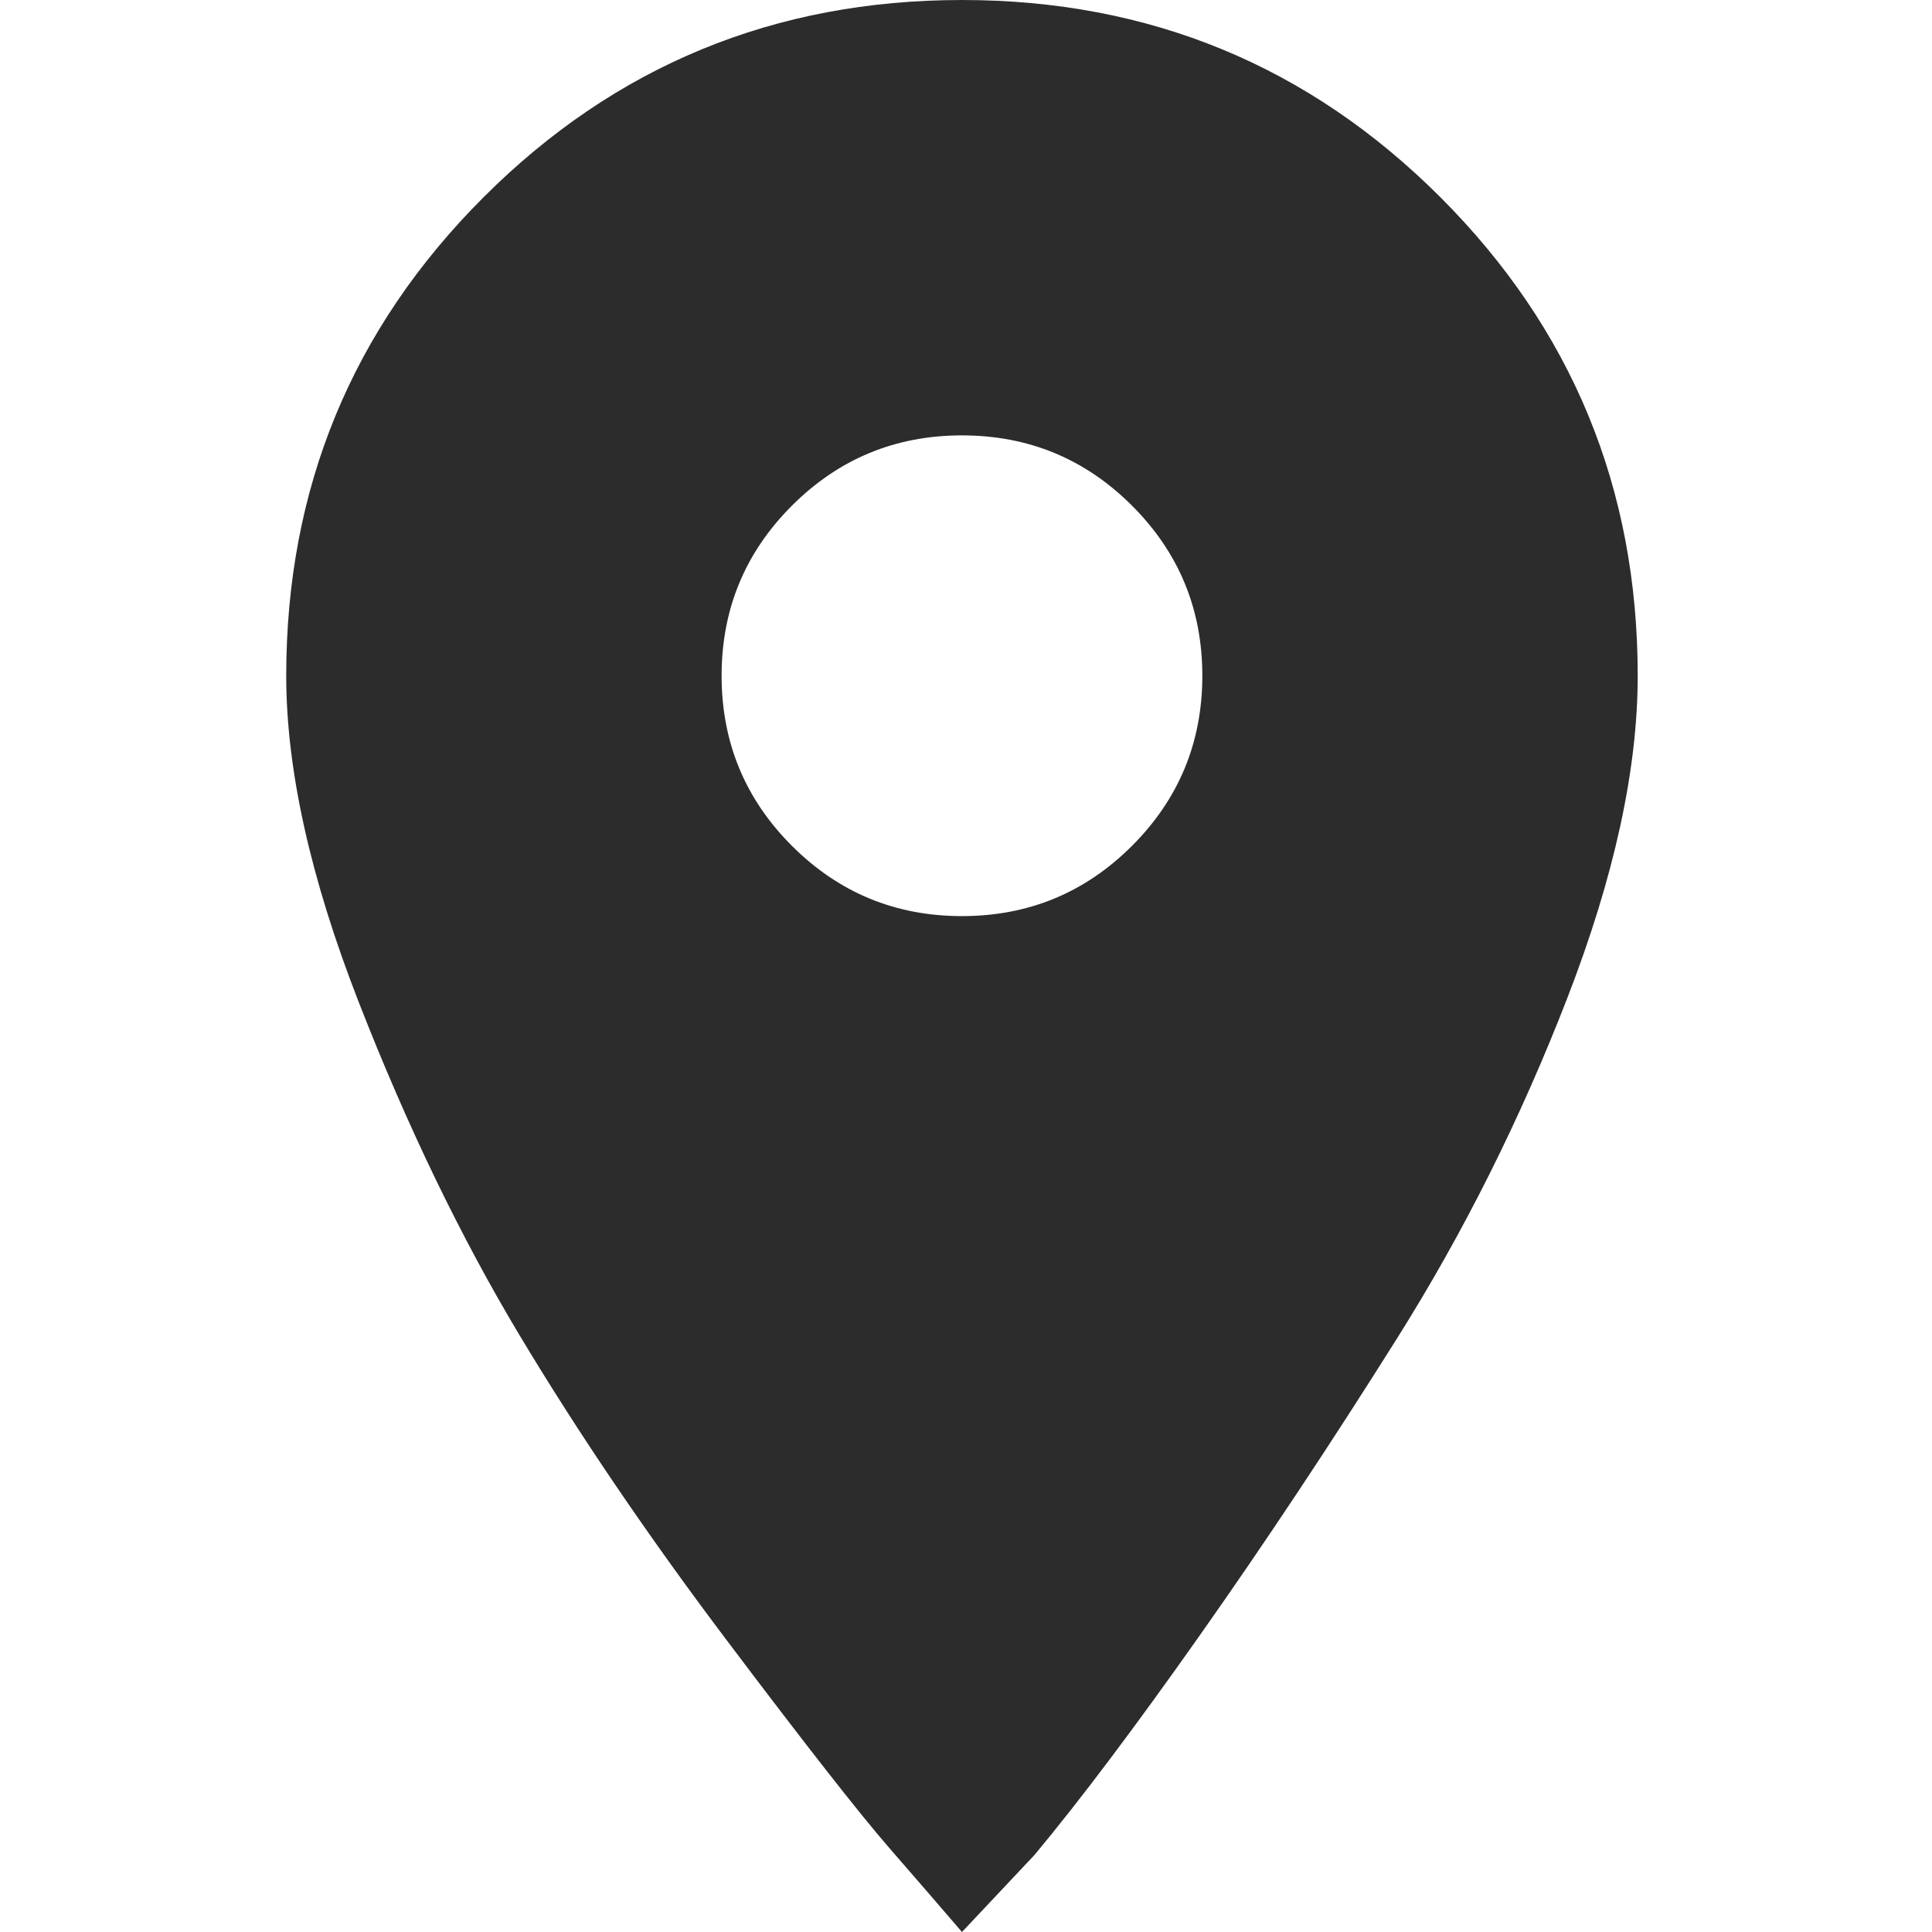 <?xml version="1.0" standalone="no"?><!DOCTYPE svg PUBLIC "-//W3C//DTD SVG 1.1//EN" "http://www.w3.org/Graphics/SVG/1.1/DTD/svg11.dtd"><svg t="1581474812438" class="icon" viewBox="0 0 1024 1024" version="1.1" xmlns="http://www.w3.org/2000/svg" p-id="1864" xmlns:xlink="http://www.w3.org/1999/xlink" width="128" height="128"><defs><style type="text/css"></style></defs><path d="M509.863 485.559c35.255 0 65.303-12.419 90.14-37.258 24.84-24.84 37.258-54.885 37.258-90.14 0-35.255-12.419-65.303-37.258-90.14-24.84-24.84-54.885-37.258-90.14-37.258-35.255 0-65.303 12.419-90.14 37.258-24.84 24.84-37.258 54.885-37.258 90.14 0 35.255 12.419 65.303 37.258 90.14 24.84 24.84 54.885 37.258 90.14 37.258v0 0zM509.863 0c99.355 0 183.887 34.855 253.596 104.563s104.563 154.241 104.563 253.596c0 49.678-12.419 106.567-37.258 170.667-24.84 64.101-54.885 124.194-90.14 180.282-35.255 56.089-70.109 108.569-104.563 157.447-34.454 48.877-63.7 87.736-87.736 116.582l-38.459 40.864c-9.615-11.218-22.435-26.04-38.46-44.469-16.024-18.429-44.871-55.287-86.536-110.573-41.665-55.287-78.122-108.97-109.371-161.051-31.249-52.082-59.692-110.973-85.333-176.676-25.641-65.703-38.46-123.393-38.46-173.07 0-99.355 34.855-183.887 104.563-253.596 69.709-69.708 154.241-104.563 253.596-104.563v0 0z" fill="#2c2c2c" p-id="1865"></path></svg>
